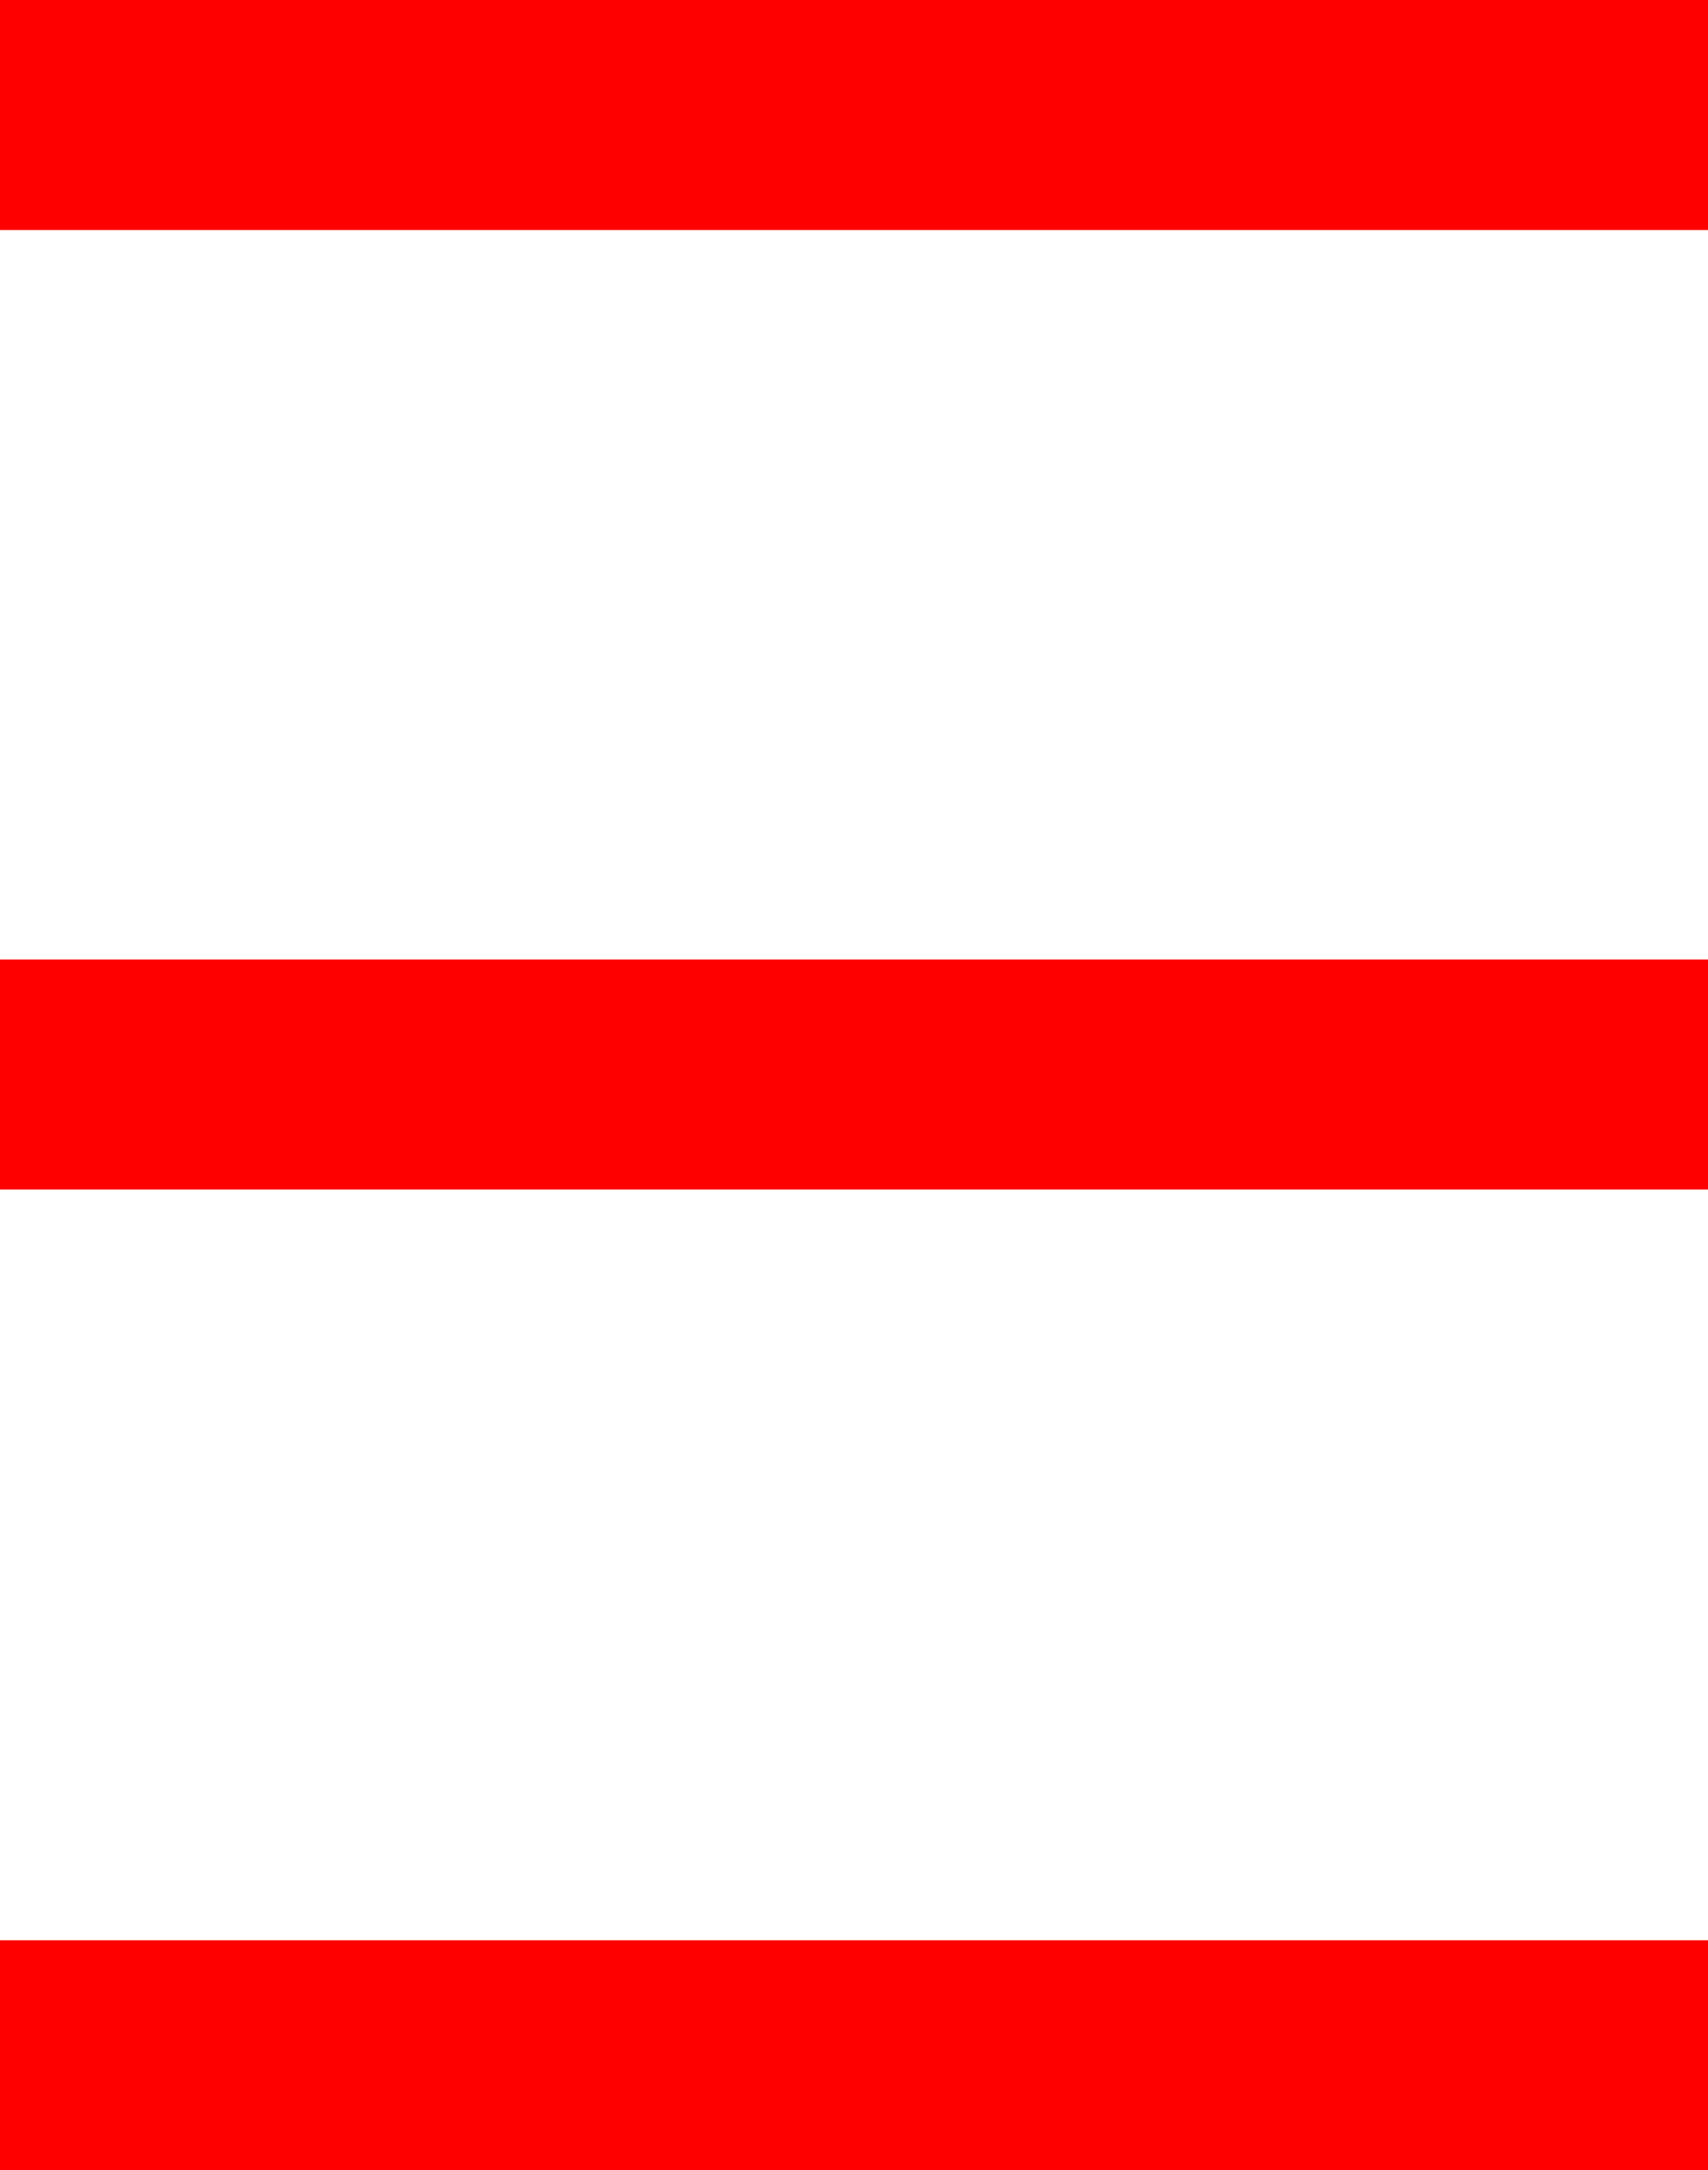 <?xml version="1.0" encoding="utf-8"?>
<!DOCTYPE svg PUBLIC "-//W3C//DTD SVG 1.1//EN" "http://www.w3.org/Graphics/SVG/1.1/DTD/svg11.dtd">
<svg width="33.076" height="42.012" xmlns="http://www.w3.org/2000/svg" xmlns:xlink="http://www.w3.org/1999/xlink" xmlns:xml="http://www.w3.org/XML/1998/namespace" version="1.1">
  <g>
    <g>
      <path style="fill:#FF0000;fill-opacity:1" d="M0,37.559L33.076,37.559 33.076,42.012 0,42.012 0,37.559z M0,18.574L33.076,18.574 33.076,23.027 0,23.027 0,18.574z M0,0L33.076,0 33.076,4.453 0,4.453 0,0z" />
    </g>
  </g>
</svg>